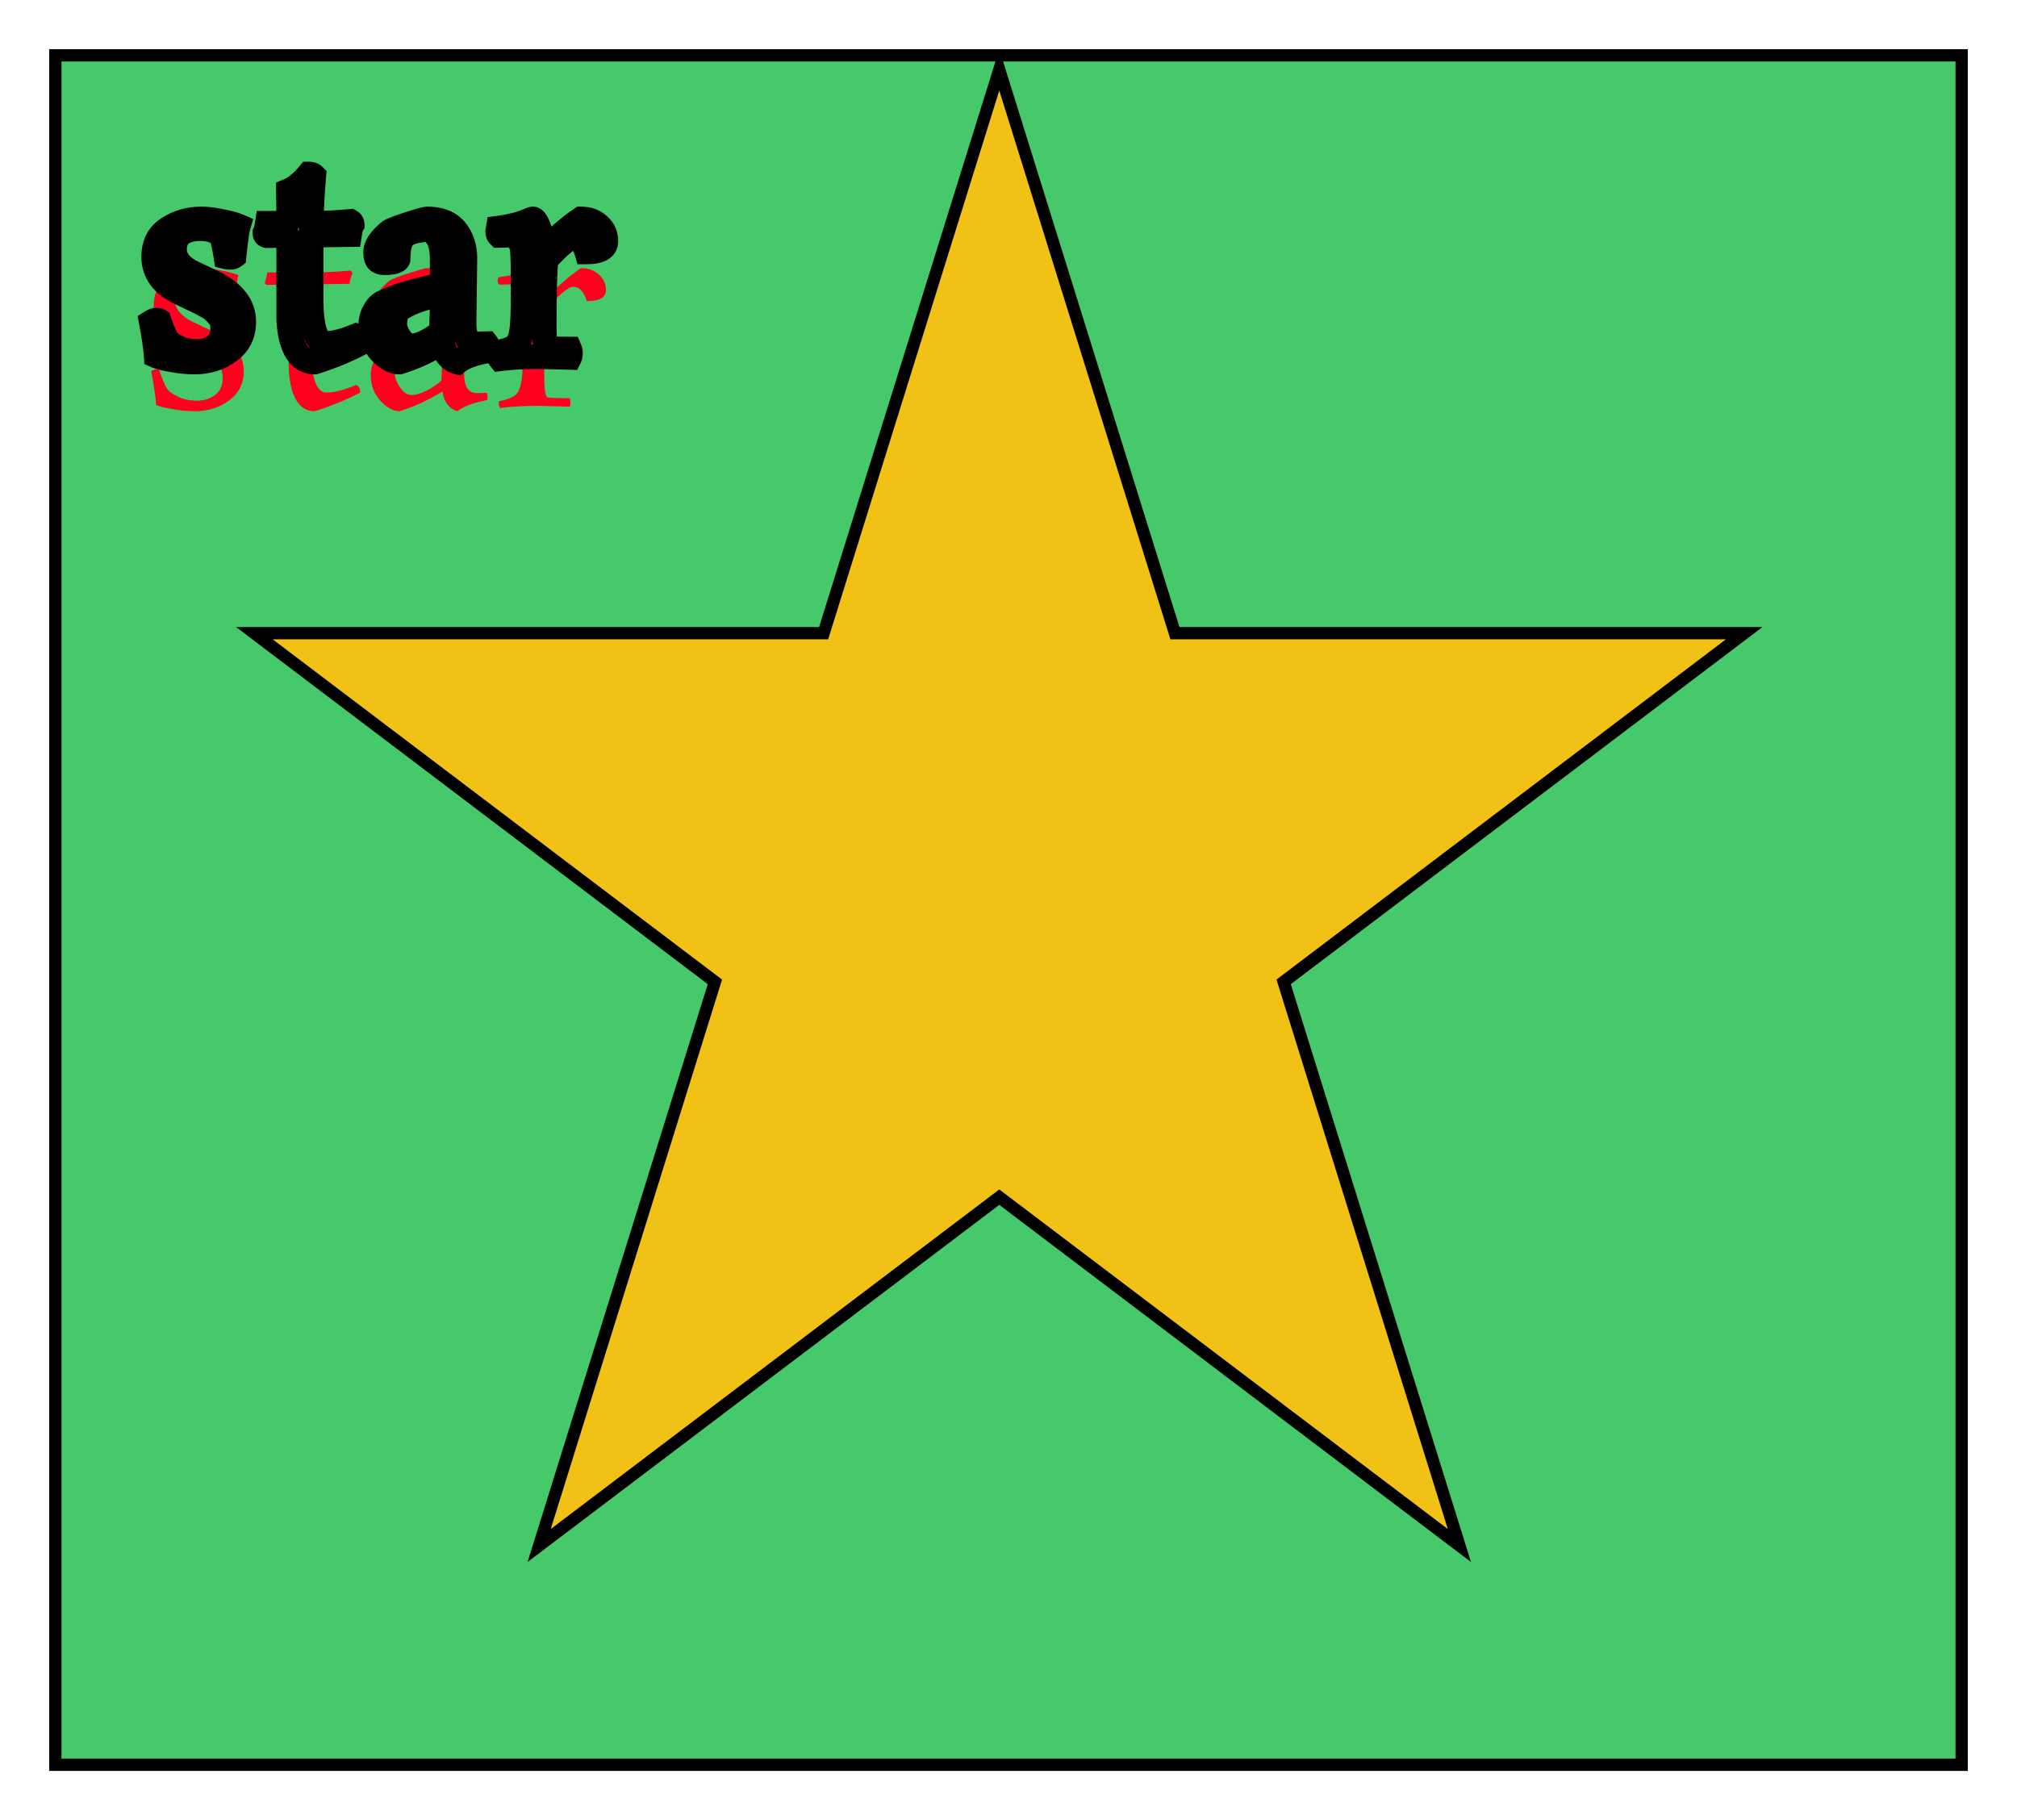 <svg width="164" height="148" viewBox="0 0 164 148" fill="none" xmlns="http://www.w3.org/2000/svg">
<g id="first">
<g id="Rectangle 1" filter="url(#filter0_d)">
<rect x="4" width="156" height="140" fill="#46C96A"/>
<rect x="4.5" y="0.5" width="155" height="139" stroke="black"/>
</g>
<path id="Star 1" d="M81.25 5.68L95.422 51.136L95.532 51.487H95.9L141.818 51.487L104.652 79.628L104.372 79.84L104.476 80.175L118.661 125.673L81.552 97.575L81.25 97.347L80.948 97.575L43.839 125.673L58.024 80.175L58.129 79.84L57.848 79.628L20.682 51.487L66.6 51.487H66.968L67.078 51.136L81.25 5.68Z" fill="#F2C115" stroke="black"/>
<g id="star">
<g filter="url(#filter1_i)">
<path d="M18.018 19.166C17.578 18.785 17.013 18.594 16.324 18.594C14.901 18.594 14.19 19.166 14.19 20.31C14.19 20.677 14.322 21.029 14.586 21.366C14.865 21.689 15.202 21.945 15.598 22.136L17.314 22.95C18.986 23.757 19.822 24.835 19.822 26.184C19.822 27.181 19.426 27.973 18.634 28.56C17.842 29.147 16.903 29.44 15.818 29.44C15.246 29.44 14.645 29.381 14.014 29.264C13.398 29.161 12.958 29.051 12.694 28.934C12.65 28.274 12.518 27.357 12.298 26.184C12.459 26.081 12.591 26.03 12.694 26.03C12.811 26.03 12.892 26.045 12.936 26.074C13.229 26.954 13.486 27.519 13.706 27.768C13.867 27.929 14.153 28.105 14.564 28.296C14.975 28.487 15.459 28.582 16.016 28.582C16.588 28.582 17.079 28.428 17.49 28.12C17.901 27.812 18.106 27.35 18.106 26.734C18.106 26.323 18.025 26.015 17.864 25.81C17.703 25.605 17.563 25.451 17.446 25.348C17.343 25.231 17.219 25.128 17.072 25.04C16.94 24.952 16.823 24.886 16.72 24.842C16.632 24.783 16.537 24.732 16.434 24.688C16.346 24.629 16.295 24.6 16.28 24.6L14.63 23.808C13.207 23.133 12.496 22.158 12.496 20.882C12.496 19.841 12.892 19.071 13.684 18.572C14.476 18.059 15.371 17.802 16.368 17.802C16.852 17.802 17.395 17.868 17.996 18C18.612 18.117 19.074 18.242 19.382 18.374C19.279 18.726 19.162 19.547 19.03 20.838C18.957 20.897 18.854 20.926 18.722 20.926C18.605 20.926 18.487 20.911 18.37 20.882C18.253 20.149 18.135 19.577 18.018 19.166ZM25.298 24.27C25.298 26.705 25.716 27.922 26.552 27.922C27.168 27.922 27.967 27.717 28.95 27.306C29.17 27.379 29.28 27.585 29.28 27.922C28.209 28.494 26.977 29 25.584 29.44C24.894 29.44 24.366 29.088 24 28.384C23.648 27.68 23.472 26.734 23.472 25.546V20.442C23.472 19.577 23.42 19.144 23.318 19.144L21.69 19.166C21.587 19.137 21.536 19.063 21.536 18.946C21.609 18.799 21.675 18.535 21.734 18.154H23.296C23.413 18.154 23.472 17.897 23.472 17.384L23.45 15.514C23.992 15.294 24.55 14.839 25.122 14.15C25.298 14.15 25.43 14.194 25.518 14.282C25.386 15.822 25.32 17.113 25.32 18.154C26.39 18.154 27.446 18.103 28.488 18C28.59 18.059 28.642 18.147 28.642 18.264C28.554 18.411 28.48 18.682 28.422 19.078L25.298 19.122V24.27ZM37.801 20.992L37.735 26.36C37.735 27.431 38.08 27.966 38.769 27.966L39.561 27.944C39.62 28.017 39.649 28.135 39.649 28.296L39.605 28.538C38.476 28.743 37.669 29.044 37.185 29.44C36.863 29.352 36.584 29.154 36.349 28.846C36.129 28.523 36.005 28.186 35.975 27.834C34.802 28.553 33.636 29.088 32.477 29.44C31.979 29.44 31.465 29.161 30.937 28.604C30.409 28.032 30.145 27.321 30.145 26.47C30.145 26.045 30.241 25.663 30.431 25.326C30.622 24.974 30.849 24.732 31.113 24.6C32.199 24.057 33.812 23.581 35.953 23.17V21.08C35.953 20.273 35.821 19.672 35.557 19.276C35.308 18.88 35 18.682 34.633 18.682C34.281 18.682 33.9 18.748 33.489 18.88C33.079 18.997 32.785 19.232 32.609 19.584C32.448 19.936 32.367 20.435 32.367 21.08C32.367 21.139 32.265 21.205 32.059 21.278C31.869 21.337 31.619 21.366 31.311 21.366C31.018 21.366 30.813 21.3 30.695 21.168C30.593 21.021 30.541 20.809 30.541 20.53C30.541 20.002 30.923 19.43 31.685 18.814C31.861 18.697 32.375 18.499 33.225 18.22C34.091 17.941 34.589 17.802 34.721 17.802C35.777 17.802 36.555 18.11 37.053 18.726C37.552 19.342 37.801 20.097 37.801 20.992ZM32.103 26.36C32.103 26.712 32.243 27.093 32.521 27.504C32.8 27.915 33.115 28.12 33.467 28.12C33.834 28.12 34.252 27.995 34.721 27.746C35.191 27.497 35.579 27.233 35.887 26.954C35.931 26.089 35.953 25.091 35.953 23.962C34.721 24.123 33.636 24.475 32.697 25.018C32.301 25.209 32.103 25.656 32.103 26.36ZM41.435 19.122L40.577 19.144C40.504 19.071 40.467 18.961 40.467 18.814L40.511 18.55C41.508 18.418 42.322 18.213 42.953 17.934C43.158 17.846 43.283 17.802 43.327 17.802C43.488 17.802 43.672 18.095 43.877 18.682C44.082 19.254 44.207 19.826 44.251 20.398C45.351 19.254 46.348 18.389 47.243 17.802C47.83 17.802 48.314 17.978 48.695 18.33C49.076 18.667 49.267 19.093 49.267 19.606C49.267 20.193 48.746 20.486 47.705 20.486C47.485 19.709 47.111 19.32 46.583 19.32C46.231 19.32 45.498 19.929 44.383 21.146C44.295 22.261 44.251 24.035 44.251 26.47C44.251 27.687 44.346 28.303 44.537 28.318C44.874 28.362 45.468 28.384 46.319 28.384C46.363 28.487 46.385 28.604 46.385 28.736C46.385 28.868 46.363 28.978 46.319 29.066L43.855 29C42.652 29 41.589 29.059 40.665 29.176C40.592 29.088 40.555 28.963 40.555 28.802L40.577 28.626C41.354 28.479 41.853 28.252 42.073 27.944C42.234 27.709 42.352 27.335 42.425 26.822C42.498 26.294 42.535 25.267 42.535 23.742C42.535 22.217 42.528 21.373 42.513 21.212C42.513 21.051 42.506 20.838 42.491 20.574C42.476 20.31 42.447 20.112 42.403 19.98C42.359 19.848 42.293 19.701 42.205 19.54C42.058 19.261 41.802 19.122 41.435 19.122Z" fill="#FF001F"/>
</g>
<path d="M18.018 19.166L18.98 18.891L18.898 18.605L18.673 18.41L18.018 19.166ZM14.586 21.366L13.799 21.982L13.813 22.001L13.829 22.02L14.586 21.366ZM15.598 22.136L15.164 23.037L15.169 23.04L15.598 22.136ZM17.314 22.95L17.748 22.049L17.743 22.047L17.314 22.95ZM18.634 28.56L18.039 27.756L18.039 27.756L18.634 28.56ZM14.014 29.264L14.197 28.281L14.188 28.279L14.178 28.278L14.014 29.264ZM12.694 28.934L11.696 29L11.736 29.603L12.288 29.848L12.694 28.934ZM12.298 26.184L11.761 25.34L11.191 25.703L11.315 26.368L12.298 26.184ZM12.936 26.074L13.885 25.758L13.776 25.432L13.491 25.242L12.936 26.074ZM13.706 27.768L12.956 28.43L12.977 28.453L12.999 28.475L13.706 27.768ZM14.564 28.296L14.143 29.203L14.143 29.203L14.564 28.296ZM17.864 25.81L17.078 26.428L17.078 26.428L17.864 25.81ZM17.446 25.348L16.693 26.006L16.737 26.057L16.788 26.101L17.446 25.348ZM17.072 25.04L16.517 25.872L16.537 25.885L16.558 25.898L17.072 25.04ZM16.72 24.842L16.165 25.674L16.242 25.725L16.326 25.761L16.72 24.842ZM16.434 24.688L15.879 25.52L15.956 25.571L16.04 25.607L16.434 24.688ZM16.28 24.6L15.847 25.502L16.052 25.6H16.28V24.6ZM14.63 23.808L15.063 22.907L15.059 22.904L14.63 23.808ZM13.684 18.572L14.217 19.418L14.228 19.411L13.684 18.572ZM17.996 18L17.782 18.977L17.795 18.98L17.809 18.982L17.996 18ZM19.382 18.374L20.342 18.654L20.59 17.804L19.776 17.455L19.382 18.374ZM19.03 20.838L19.655 21.619L19.982 21.357L20.025 20.94L19.03 20.838ZM18.37 20.882L17.383 21.04L17.487 21.692L18.128 21.852L18.37 20.882ZM18.673 18.41C18.019 17.843 17.207 17.594 16.324 17.594V19.594C16.819 19.594 17.137 19.726 17.363 19.922L18.673 18.41ZM16.324 17.594C15.505 17.594 14.705 17.754 14.097 18.244C13.447 18.767 13.19 19.519 13.19 20.31H15.19C15.19 19.957 15.289 19.852 15.35 19.802C15.453 19.72 15.72 19.594 16.324 19.594V17.594ZM13.19 20.31C13.19 20.936 13.421 21.5 13.799 21.982L15.373 20.75C15.223 20.557 15.19 20.417 15.19 20.31H13.19ZM13.829 22.02C14.2 22.449 14.649 22.789 15.164 23.037L16.032 21.235C15.755 21.102 15.529 20.928 15.343 20.712L13.829 22.02ZM15.169 23.04L16.885 23.854L17.743 22.047L16.027 21.233L15.169 23.04ZM16.88 23.851C18.357 24.564 18.822 25.362 18.822 26.184H20.822C20.822 24.308 19.615 22.95 17.748 22.049L16.88 23.851ZM18.822 26.184C18.822 26.869 18.573 27.361 18.039 27.756L19.229 29.364C20.279 28.586 20.822 27.494 20.822 26.184H18.822ZM18.039 27.756C17.436 28.203 16.712 28.44 15.818 28.44V30.44C17.095 30.44 18.247 30.091 19.229 29.364L18.039 27.756ZM15.818 28.44C15.314 28.44 14.774 28.388 14.197 28.281L13.831 30.247C14.515 30.374 15.178 30.44 15.818 30.44V28.44ZM14.178 28.278C13.572 28.177 13.24 28.082 13.1 28.02L12.288 29.848C12.676 30.02 13.223 30.146 13.85 30.25L14.178 28.278ZM13.692 28.867C13.644 28.148 13.503 27.186 13.281 26L11.315 26.368C11.533 27.528 11.656 28.399 11.696 29L13.692 28.867ZM12.835 27.028C12.878 27 12.892 26.996 12.88 27C12.873 27.003 12.855 27.01 12.825 27.017C12.796 27.023 12.751 27.03 12.694 27.03V25.03C12.298 25.03 11.965 25.21 11.761 25.34L12.835 27.028ZM12.694 27.03C12.716 27.03 12.701 27.032 12.664 27.025C12.643 27.021 12.608 27.014 12.563 26.998C12.519 26.982 12.454 26.954 12.381 26.906L13.491 25.242C13.31 25.122 13.13 25.077 13.021 25.057C12.903 25.036 12.789 25.03 12.694 25.03V27.03ZM11.987 26.39C12.14 26.849 12.29 27.246 12.438 27.571C12.579 27.88 12.747 28.192 12.956 28.43L14.456 27.106C14.457 27.108 14.436 27.084 14.397 27.017C14.359 26.952 14.313 26.863 14.259 26.744C14.15 26.505 14.025 26.179 13.885 25.758L11.987 26.39ZM12.999 28.475C13.29 28.766 13.709 29.002 14.143 29.203L14.985 27.389C14.597 27.209 14.445 27.093 14.413 27.061L12.999 28.475ZM14.143 29.203C14.712 29.467 15.346 29.582 16.016 29.582V27.582C15.571 27.582 15.237 27.506 14.985 27.389L14.143 29.203ZM16.016 29.582C16.778 29.582 17.486 29.373 18.09 28.92L16.89 27.32C16.672 27.483 16.398 27.582 16.016 27.582V29.582ZM18.09 28.92C18.804 28.384 19.106 27.594 19.106 26.734H17.106C17.106 27.106 16.997 27.24 16.89 27.32L18.09 28.92ZM19.106 26.734C19.106 26.22 19.01 25.649 18.65 25.192L17.078 26.428C17.057 26.402 17.065 26.399 17.078 26.448C17.092 26.5 17.106 26.591 17.106 26.734H19.106ZM18.65 25.192C18.473 24.966 18.289 24.757 18.105 24.595L16.788 26.101C16.837 26.144 16.933 26.243 17.078 26.428L18.65 25.192ZM18.199 24.689C18.021 24.487 17.814 24.319 17.587 24.183L16.558 25.898C16.623 25.937 16.666 25.975 16.693 26.006L18.199 24.689ZM17.627 24.208C17.463 24.099 17.291 23.999 17.114 23.923L16.326 25.761C16.355 25.773 16.417 25.805 16.517 25.872L17.627 24.208ZM17.275 24.01C17.133 23.916 16.984 23.836 16.828 23.769L16.04 25.607C16.09 25.628 16.131 25.651 16.165 25.674L17.275 24.01ZM16.989 23.856C16.938 23.822 16.881 23.785 16.826 23.754C16.799 23.739 16.756 23.715 16.704 23.692C16.703 23.691 16.52 23.6 16.28 23.6V25.6C16.201 25.6 16.137 25.591 16.096 25.583C16.053 25.575 16.018 25.565 15.993 25.557C15.945 25.542 15.909 25.527 15.892 25.519C15.856 25.503 15.834 25.491 15.833 25.49C15.829 25.488 15.842 25.495 15.879 25.52L16.989 23.856ZM16.713 23.698L15.063 22.907L14.197 24.709L15.847 25.502L16.713 23.698ZM15.059 22.904C14.453 22.617 14.069 22.299 13.837 21.981C13.614 21.675 13.496 21.321 13.496 20.882H11.496C11.496 21.719 11.734 22.491 12.222 23.16C12.701 23.817 13.384 24.324 14.201 24.712L15.059 22.904ZM13.496 20.882C13.496 20.138 13.752 19.711 14.217 19.418L13.151 17.726C12.031 18.431 11.496 19.543 11.496 20.882H13.496ZM14.228 19.411C14.848 19.009 15.552 18.802 16.368 18.802V16.802C15.189 16.802 14.104 17.108 13.14 17.733L14.228 19.411ZM16.368 18.802C16.764 18.802 17.233 18.856 17.782 18.977L18.21 17.023C17.557 16.88 16.941 16.802 16.368 16.802V18.802ZM17.809 18.982C18.404 19.096 18.781 19.204 18.988 19.293L19.776 17.455C19.367 17.28 18.82 17.139 18.183 17.018L17.809 18.982ZM18.422 18.094C18.289 18.551 18.165 19.472 18.035 20.736L20.025 20.94C20.16 19.623 20.27 18.901 20.342 18.654L18.422 18.094ZM18.405 20.057C18.569 19.926 18.717 19.926 18.722 19.926V21.926C18.991 21.926 19.344 21.867 19.655 21.619L18.405 20.057ZM18.722 19.926C18.689 19.926 18.653 19.922 18.613 19.912L18.128 21.852C18.322 21.901 18.52 21.926 18.722 21.926V19.926ZM19.357 20.724C19.238 19.976 19.113 19.358 18.98 18.891L17.056 19.441C17.158 19.795 17.268 20.322 17.383 21.04L19.357 20.724ZM28.95 27.306L29.266 26.357L28.91 26.239L28.564 26.383L28.95 27.306ZM29.28 27.922L29.751 28.804L30.28 28.521V27.922H29.28ZM25.584 29.44V30.44H25.738L25.885 30.394L25.584 29.44ZM24 28.384L23.105 28.831L23.109 28.839L23.113 28.846L24 28.384ZM23.318 19.144L23.318 18.144L23.304 18.144L23.318 19.144ZM21.69 19.166L21.415 20.128L21.556 20.168L21.703 20.166L21.69 19.166ZM21.536 18.946L20.641 18.499L20.536 18.71V18.946H21.536ZM21.734 18.154V17.154H20.876L20.745 18.002L21.734 18.154ZM23.472 17.384H24.472L24.471 17.372L23.472 17.384ZM23.45 15.514L23.074 14.587L22.442 14.844L22.45 15.526L23.45 15.514ZM25.122 14.15V13.15H24.652L24.352 13.511L25.122 14.15ZM25.518 14.282L26.514 14.367L26.554 13.904L26.225 13.575L25.518 14.282ZM25.32 18.154H24.32V19.154H25.32V18.154ZM28.488 18L28.984 17.132L28.707 16.974L28.39 17.005L28.488 18ZM28.642 18.264L29.499 18.779L29.642 18.541V18.264H28.642ZM28.422 19.078L28.436 20.078L29.286 20.066L29.411 19.224L28.422 19.078ZM25.298 19.122L25.284 18.122L24.298 18.136V19.122H25.298ZM24.298 24.27C24.298 25.518 24.401 26.565 24.665 27.334C24.925 28.09 25.487 28.922 26.552 28.922V26.922C26.78 26.922 26.715 27.146 26.557 26.684C26.403 26.236 26.298 25.457 26.298 24.27H24.298ZM26.552 28.922C27.363 28.922 28.306 28.659 29.335 28.229L28.564 26.383C27.627 26.775 26.972 26.922 26.552 26.922V28.922ZM28.633 28.255C28.577 28.236 28.511 28.203 28.449 28.15C28.386 28.097 28.343 28.038 28.316 27.987C28.266 27.894 28.28 27.849 28.28 27.922H30.28C30.28 27.657 30.238 27.341 30.079 27.043C29.904 26.716 29.619 26.475 29.266 26.357L28.633 28.255ZM28.808 27.04C27.802 27.578 26.628 28.061 25.282 28.486L25.885 30.394C27.325 29.939 28.616 29.41 29.751 28.804L28.808 27.04ZM25.584 28.44C25.419 28.44 25.311 28.401 25.225 28.344C25.132 28.282 25.011 28.162 24.887 27.922L23.113 28.846C23.355 29.31 23.681 29.718 24.116 30.008C24.558 30.303 25.059 30.44 25.584 30.44V28.44ZM24.894 27.937C24.638 27.424 24.472 26.651 24.472 25.546H22.472C22.472 26.817 22.657 27.936 23.105 28.831L24.894 27.937ZM24.472 25.546V20.442H22.472V25.546H24.472ZM24.472 20.442C24.472 20 24.459 19.628 24.426 19.351C24.411 19.222 24.385 19.051 24.327 18.89C24.3 18.813 24.242 18.668 24.123 18.525C23.996 18.372 23.727 18.144 23.318 18.144V20.144C22.934 20.144 22.689 19.929 22.584 19.803C22.488 19.687 22.451 19.583 22.443 19.56C22.424 19.507 22.43 19.499 22.44 19.586C22.459 19.742 22.472 20.018 22.472 20.442H24.472ZM23.304 18.144L21.676 18.166L21.703 20.166L23.331 20.144L23.304 18.144ZM21.964 18.204C22.089 18.24 22.263 18.33 22.393 18.515C22.517 18.692 22.536 18.863 22.536 18.946H20.536C20.536 19.147 20.58 19.413 20.755 19.663C20.936 19.922 21.187 20.062 21.415 20.128L21.964 18.204ZM22.43 19.393C22.58 19.093 22.663 18.689 22.722 18.306L20.745 18.002C20.719 18.174 20.693 18.303 20.67 18.395C20.645 18.497 20.631 18.519 20.641 18.499L22.43 19.393ZM21.734 19.154H23.296V17.154H21.734V19.154ZM23.296 19.154C23.758 19.154 24.056 18.877 24.197 18.671C24.323 18.488 24.376 18.298 24.402 18.184C24.458 17.943 24.472 17.659 24.472 17.384H22.472C22.472 17.495 22.468 17.581 22.463 17.645C22.458 17.712 22.453 17.739 22.453 17.739C22.453 17.737 22.457 17.719 22.468 17.69C22.479 17.662 22.502 17.607 22.548 17.54C22.593 17.474 22.675 17.376 22.807 17.294C22.948 17.206 23.117 17.154 23.296 17.154V19.154ZM24.471 17.372L24.45 15.502L22.45 15.526L22.472 17.396L24.471 17.372ZM23.825 16.441C24.581 16.134 25.265 15.543 25.891 14.789L24.352 13.511C23.834 14.135 23.404 14.454 23.074 14.587L23.825 16.441ZM25.122 15.15C25.143 15.15 24.976 15.155 24.811 14.989L26.225 13.575C25.883 13.233 25.452 13.15 25.122 13.15V15.15ZM24.521 14.197C24.388 15.753 24.32 17.074 24.32 18.154H26.32C26.32 17.151 26.383 15.891 26.514 14.367L24.521 14.197ZM25.32 19.154C26.422 19.154 27.511 19.101 28.586 18.995L28.39 17.005C27.381 17.104 26.358 17.154 25.32 17.154V19.154ZM27.991 18.868C27.915 18.825 27.815 18.744 27.739 18.614C27.663 18.483 27.642 18.355 27.642 18.264H29.642C29.642 17.784 29.395 17.367 28.984 17.132L27.991 18.868ZM27.784 17.75C27.584 18.083 27.491 18.534 27.432 18.931L29.411 19.224C29.437 19.05 29.463 18.924 29.486 18.838C29.512 18.742 29.523 18.738 29.499 18.779L27.784 17.75ZM28.407 18.078L25.284 18.122L25.312 20.122L28.436 20.078L28.407 18.078ZM24.298 19.122V24.27H26.298V19.122H24.298ZM37.801 20.992L38.801 21.004V20.992H37.801ZM37.735 26.36L36.735 26.348V26.36H37.735ZM38.769 27.966V28.966H38.783L38.797 28.966L38.769 27.966ZM39.561 27.944L40.342 27.319L40.031 26.931L39.534 26.944L39.561 27.944ZM39.649 28.296L40.633 28.475L40.649 28.386V28.296H39.649ZM39.605 28.538L39.784 29.522L40.465 29.398L40.589 28.717L39.605 28.538ZM37.185 29.44L36.922 30.405L37.42 30.54L37.819 30.214L37.185 29.44ZM36.349 28.846L35.523 29.409L35.538 29.431L35.554 29.452L36.349 28.846ZM35.975 27.834L36.972 27.751L36.837 26.134L35.453 26.981L35.975 27.834ZM32.477 29.44V30.44H32.626L32.768 30.397L32.477 29.44ZM30.937 28.604L30.203 29.282L30.211 29.292L30.937 28.604ZM30.431 25.326L31.302 25.818L31.306 25.81L31.311 25.802L30.431 25.326ZM31.113 24.6L31.561 25.494L31.561 25.494L31.113 24.6ZM35.953 23.17L36.142 24.152L36.953 23.996V23.17H35.953ZM35.557 19.276L34.711 19.809L34.718 19.82L34.725 19.831L35.557 19.276ZM33.489 18.88L33.764 19.841L33.78 19.837L33.795 19.832L33.489 18.88ZM32.609 19.584L31.715 19.137L31.707 19.152L31.7 19.167L32.609 19.584ZM32.059 21.278L32.353 22.234L32.375 22.227L32.396 22.22L32.059 21.278ZM30.695 21.168L29.876 21.741L29.909 21.789L29.948 21.832L30.695 21.168ZM31.685 18.814L31.131 17.982L31.093 18.007L31.057 18.036L31.685 18.814ZM33.225 18.22L32.919 17.268L32.914 17.27L33.225 18.22ZM37.053 18.726L37.831 18.097L37.831 18.097L37.053 18.726ZM32.521 27.504L31.694 28.066L31.694 28.066L32.521 27.504ZM34.721 27.746L35.191 28.629L35.191 28.629L34.721 27.746ZM35.887 26.954L36.558 27.695L36.865 27.418L36.886 27.005L35.887 26.954ZM35.953 23.962H36.953V22.823L35.824 22.971L35.953 23.962ZM32.697 25.018L33.131 25.919L33.165 25.903L33.198 25.884L32.697 25.018ZM36.801 20.98L36.735 26.348L38.735 26.372L38.801 21.004L36.801 20.98ZM36.735 26.36C36.735 26.971 36.828 27.601 37.153 28.106C37.527 28.686 38.118 28.966 38.769 28.966V26.966C38.728 26.966 38.74 26.959 38.777 26.978C38.817 26.998 38.835 27.024 38.835 27.023C38.83 27.015 38.803 26.968 38.778 26.853C38.753 26.738 38.735 26.577 38.735 26.36H36.735ZM38.797 28.966L39.589 28.944L39.534 26.944L38.742 26.966L38.797 28.966ZM38.781 28.569C38.698 28.466 38.668 28.372 38.657 28.329C38.647 28.288 38.649 28.272 38.649 28.296H40.649C40.649 28.055 40.613 27.658 40.342 27.319L38.781 28.569ZM38.666 28.117L38.621 28.359L40.589 28.717L40.633 28.475L38.666 28.117ZM39.426 27.554C38.248 27.768 37.236 28.106 36.552 28.666L37.819 30.214C38.102 29.982 38.704 29.718 39.784 29.522L39.426 27.554ZM37.448 28.475C37.37 28.454 37.268 28.402 37.145 28.24L35.554 29.452C35.9 29.906 36.355 30.25 36.922 30.405L37.448 28.475ZM37.176 28.283C37.042 28.087 36.985 27.913 36.972 27.751L34.979 27.917C35.024 28.459 35.216 28.959 35.523 29.409L37.176 28.283ZM35.453 26.981C34.343 27.661 33.254 28.159 32.187 28.483L32.768 30.397C34.018 30.017 35.261 29.444 36.498 28.687L35.453 26.981ZM32.477 28.44C32.371 28.44 32.103 28.38 31.663 27.916L30.211 29.292C30.828 29.942 31.586 30.44 32.477 30.44V28.44ZM31.672 27.926C31.331 27.556 31.145 27.095 31.145 26.47H29.145C29.145 27.547 29.488 28.508 30.203 29.282L31.672 27.926ZM31.145 26.47C31.145 26.2 31.204 25.991 31.302 25.818L29.561 24.834C29.277 25.336 29.145 25.89 29.145 26.47H31.145ZM31.311 25.802C31.438 25.568 31.535 25.507 31.561 25.494L30.666 23.706C30.164 23.957 29.806 24.38 29.552 24.85L31.311 25.802ZM31.561 25.494C32.523 25.013 34.031 24.557 36.142 24.152L35.765 22.188C33.593 22.604 31.874 23.102 30.666 23.706L31.561 25.494ZM36.953 23.17V21.08H34.953V23.17H36.953ZM36.953 21.08C36.953 20.198 36.815 19.36 36.389 18.721L34.725 19.831C34.827 19.984 34.953 20.348 34.953 21.08H36.953ZM36.404 18.743C36.029 18.148 35.439 17.682 34.633 17.682V19.682C34.634 19.682 34.627 19.682 34.616 19.679C34.605 19.675 34.599 19.672 34.599 19.672C34.6 19.673 34.644 19.701 34.711 19.809L36.404 18.743ZM34.633 17.682C34.157 17.682 33.671 17.771 33.183 17.928L33.795 19.832C34.129 19.725 34.406 19.682 34.633 19.682V17.682ZM33.215 17.919C32.56 18.105 32.028 18.511 31.715 19.137L33.504 20.031C33.543 19.953 33.597 19.889 33.764 19.841L33.215 17.919ZM31.7 19.167C31.452 19.709 31.367 20.375 31.367 21.08H33.367C33.367 20.495 33.444 20.163 33.518 20.001L31.7 19.167ZM31.367 21.08C31.367 20.789 31.497 20.586 31.576 20.49C31.654 20.395 31.728 20.346 31.75 20.332C31.794 20.304 31.801 20.309 31.723 20.336L32.396 22.22C32.523 22.174 32.684 22.109 32.831 22.015C32.904 21.968 33.017 21.887 33.12 21.761C33.225 21.633 33.367 21.401 33.367 21.08H31.367ZM31.765 20.322C31.707 20.34 31.568 20.366 31.311 20.366V22.366C31.671 22.366 32.031 22.333 32.353 22.234L31.765 20.322ZM31.311 20.366C31.234 20.366 31.219 20.357 31.243 20.364C31.273 20.374 31.359 20.409 31.443 20.504L29.948 21.832C30.349 22.284 30.914 22.366 31.311 22.366V20.366ZM31.515 20.595C31.549 20.644 31.555 20.675 31.552 20.664C31.549 20.652 31.541 20.611 31.541 20.53H29.541C29.541 20.908 29.607 21.357 29.876 21.741L31.515 20.595ZM31.541 20.53C31.541 20.483 31.599 20.169 32.314 19.592L31.057 18.036C30.247 18.691 29.541 19.521 29.541 20.53H31.541ZM32.24 19.646C32.224 19.656 32.299 19.612 32.562 19.511C32.796 19.42 33.119 19.307 33.537 19.17L32.914 17.27C32.481 17.412 32.122 17.537 31.843 17.645C31.592 17.741 31.322 17.854 31.131 17.982L32.24 19.646ZM33.532 19.172C33.96 19.034 34.287 18.934 34.517 18.87C34.634 18.837 34.716 18.816 34.769 18.805C34.85 18.787 34.809 18.802 34.721 18.802V16.802C34.567 16.802 34.415 16.835 34.338 16.852C34.234 16.875 34.112 16.906 33.979 16.943C33.711 17.018 33.356 17.127 32.919 17.268L33.532 19.172ZM34.721 18.802C35.583 18.802 36.026 19.046 36.276 19.355L37.831 18.097C37.084 17.174 35.972 16.802 34.721 16.802V18.802ZM36.276 19.355C36.612 19.77 36.801 20.295 36.801 20.992H38.801C38.801 19.899 38.492 18.914 37.831 18.097L36.276 19.355ZM31.103 26.36C31.103 26.979 31.347 27.555 31.694 28.066L33.349 26.942C33.138 26.632 33.103 26.445 33.103 26.36H31.103ZM31.694 28.066C32.076 28.629 32.66 29.12 33.467 29.12V27.12C33.478 27.12 33.492 27.122 33.504 27.126C33.516 27.13 33.519 27.133 33.513 27.128C33.496 27.117 33.436 27.071 33.349 26.942L31.694 28.066ZM33.467 29.12C34.055 29.12 34.637 28.923 35.191 28.629L34.252 26.863C33.867 27.068 33.613 27.12 33.467 27.12V29.12ZM35.191 28.629C35.714 28.351 36.175 28.042 36.558 27.695L35.216 26.212C34.984 26.423 34.668 26.642 34.252 26.863L35.191 28.629ZM36.886 27.005C36.931 26.118 36.953 25.104 36.953 23.962H34.953C34.953 25.079 34.931 26.059 34.889 26.903L36.886 27.005ZM35.824 22.971C34.48 23.146 33.265 23.535 32.197 24.152L33.198 25.884C34.007 25.416 34.963 25.1 36.083 24.953L35.824 22.971ZM32.264 24.117C31.341 24.561 31.103 25.524 31.103 26.36H33.103C33.103 26.091 33.143 25.954 33.166 25.901C33.176 25.879 33.18 25.88 33.169 25.89C33.158 25.903 33.143 25.913 33.131 25.919L32.264 24.117ZM41.435 19.122V18.122H41.422L41.409 18.122L41.435 19.122ZM40.577 19.144L39.87 19.851L40.173 20.155L40.603 20.144L40.577 19.144ZM40.467 18.814L39.48 18.65L39.467 18.731V18.814H40.467ZM40.511 18.55L40.38 17.559L39.646 17.656L39.525 18.386L40.511 18.55ZM42.953 17.934L42.559 17.015L42.549 17.019L42.953 17.934ZM43.877 18.682L42.933 19.012L42.936 19.02L43.877 18.682ZM44.251 20.398L43.254 20.475L43.425 22.7L44.972 21.091L44.251 20.398ZM47.243 17.802V16.802H46.944L46.695 16.966L47.243 17.802ZM48.695 18.33L48.017 19.065L48.024 19.072L48.032 19.079L48.695 18.33ZM47.705 20.486L46.743 20.758L46.949 21.486H47.705V20.486ZM44.383 21.146L43.645 20.471L43.413 20.724L43.386 21.067L44.383 21.146ZM44.537 28.318L44.666 27.326L44.64 27.323L44.614 27.321L44.537 28.318ZM46.319 28.384L47.238 27.99L46.978 27.384H46.319V28.384ZM46.319 29.066L46.292 30.066L46.929 30.083L47.213 29.513L46.319 29.066ZM43.855 29L43.882 28L43.868 28H43.855V29ZM40.665 29.176L39.897 29.816L40.247 30.237L40.791 30.168L40.665 29.176ZM40.555 28.802L39.563 28.678L39.555 28.74V28.802H40.555ZM40.577 28.626L40.392 27.643L39.675 27.779L39.585 28.502L40.577 28.626ZM42.073 27.944L42.887 28.525L42.892 28.518L42.897 28.511L42.073 27.944ZM42.425 26.822L43.415 26.963L43.415 26.96L42.425 26.822ZM42.513 21.212H41.513V21.257L41.517 21.302L42.513 21.212ZM42.491 20.574L41.492 20.63L41.492 20.63L42.491 20.574ZM42.403 19.98L43.352 19.664L43.352 19.664L42.403 19.98ZM42.205 19.54L41.32 20.006L41.324 20.012L41.327 20.019L42.205 19.54ZM41.409 18.122L40.551 18.144L40.603 20.144L41.461 20.122L41.409 18.122ZM41.284 18.437C41.464 18.617 41.467 18.806 41.467 18.814H39.467C39.467 19.115 39.543 19.524 39.87 19.851L41.284 18.437ZM41.453 18.978L41.497 18.714L39.525 18.386L39.48 18.65L41.453 18.978ZM40.642 19.541C41.695 19.402 42.61 19.179 43.357 18.849L42.549 17.019C42.035 17.246 41.322 17.434 40.38 17.559L40.642 19.541ZM43.347 18.853C43.392 18.834 43.431 18.818 43.463 18.805C43.496 18.792 43.519 18.783 43.533 18.778C43.54 18.776 43.544 18.774 43.544 18.774C43.545 18.774 43.541 18.775 43.531 18.778C43.523 18.78 43.503 18.785 43.476 18.79C43.461 18.792 43.442 18.795 43.419 18.797C43.396 18.8 43.365 18.802 43.327 18.802V16.802C43.183 16.802 43.066 16.832 43.026 16.843C42.968 16.858 42.913 16.876 42.868 16.892C42.775 16.924 42.67 16.967 42.559 17.015L43.347 18.853ZM43.327 18.802C43.05 18.802 42.87 18.674 42.804 18.619C42.739 18.563 42.72 18.525 42.737 18.552C42.751 18.573 42.776 18.619 42.812 18.701C42.848 18.781 42.888 18.884 42.933 19.012L44.821 18.352C44.71 18.034 44.584 17.732 44.433 17.492C44.359 17.373 44.251 17.224 44.1 17.096C43.948 16.966 43.685 16.802 43.327 16.802V18.802ZM42.936 19.02C43.113 19.513 43.217 19.997 43.254 20.475L45.248 20.321C45.197 19.655 45.052 18.995 44.818 18.344L42.936 19.02ZM44.972 21.091C46.042 19.978 46.981 19.169 47.791 18.638L46.695 16.966C45.715 17.608 44.66 18.53 43.53 19.705L44.972 21.091ZM47.243 18.802C47.614 18.802 47.844 18.906 48.017 19.065L49.373 17.595C48.783 17.05 48.046 16.802 47.243 16.802V18.802ZM48.032 19.079C48.197 19.225 48.267 19.376 48.267 19.606H50.267C50.267 18.809 49.955 18.11 49.358 17.581L48.032 19.079ZM48.267 19.606C48.267 19.6 48.27 19.548 48.309 19.482C48.347 19.417 48.389 19.393 48.386 19.395C48.376 19.4 48.325 19.425 48.204 19.448C48.085 19.471 47.921 19.486 47.705 19.486V21.486C48.287 21.486 48.884 21.41 49.367 21.137C49.935 20.817 50.267 20.269 50.267 19.606H48.267ZM48.667 20.214C48.533 19.739 48.324 19.275 47.98 18.918C47.609 18.533 47.125 18.32 46.583 18.32V20.32C46.589 20.32 46.576 20.32 46.554 20.311C46.533 20.302 46.529 20.294 46.539 20.305C46.569 20.336 46.657 20.455 46.743 20.758L48.667 20.214ZM46.583 18.32C46.238 18.32 45.944 18.457 45.758 18.562C45.55 18.679 45.339 18.834 45.13 19.007C44.712 19.354 44.215 19.849 43.645 20.471L45.12 21.821C45.666 21.226 46.092 20.808 46.408 20.546C46.566 20.414 46.674 20.342 46.737 20.306C46.822 20.259 46.752 20.32 46.583 20.32V18.32ZM43.386 21.067C43.295 22.224 43.251 24.032 43.251 26.47H45.251C45.251 24.038 45.295 22.297 45.38 21.225L43.386 21.067ZM43.251 26.47C43.251 27.091 43.274 27.612 43.334 27.998C43.363 28.182 43.409 28.405 43.501 28.607C43.565 28.747 43.826 29.266 44.46 29.315L44.614 27.321C44.876 27.341 45.065 27.467 45.173 27.573C45.27 27.669 45.312 27.758 45.322 27.781C45.343 27.826 45.33 27.816 45.311 27.692C45.275 27.462 45.251 27.066 45.251 26.47H43.251ZM44.408 29.31C44.817 29.363 45.47 29.384 46.319 29.384V27.384C45.466 27.384 44.932 27.361 44.666 27.326L44.408 29.31ZM45.4 28.778C45.382 28.736 45.385 28.715 45.385 28.736H47.385C47.385 28.493 47.344 28.238 47.238 27.99L45.4 28.778ZM45.385 28.736C45.385 28.763 45.38 28.709 45.425 28.619L47.213 29.513C47.346 29.247 47.385 28.973 47.385 28.736H45.385ZM46.346 28.066L43.882 28L43.828 30L46.292 30.066L46.346 28.066ZM43.855 28C42.622 28 41.515 28.06 40.539 28.184L40.791 30.168C41.663 30.057 42.683 30 43.855 30V28ZM41.433 28.536C41.56 28.689 41.555 28.824 41.555 28.802H39.555C39.555 29.103 39.623 29.487 39.897 29.816L41.433 28.536ZM41.547 28.926L41.569 28.75L39.585 28.502L39.563 28.678L41.547 28.926ZM40.762 29.609C41.199 29.526 41.602 29.414 41.949 29.255C42.291 29.1 42.639 28.872 42.887 28.525L41.259 27.363C41.287 27.324 41.276 27.364 41.119 27.436C40.968 27.505 40.733 27.579 40.392 27.643L40.762 29.609ZM42.897 28.511C43.191 28.083 43.335 27.524 43.415 26.963L41.435 26.681C41.368 27.147 41.278 27.335 41.249 27.378L42.897 28.511ZM43.415 26.96C43.5 26.352 43.535 25.258 43.535 23.742H41.535C41.535 25.276 41.497 26.235 41.434 26.684L43.415 26.96ZM43.535 23.742C43.535 22.255 43.529 21.342 43.509 21.122L41.517 21.302C41.516 21.296 41.517 21.305 41.519 21.343C41.52 21.377 41.522 21.423 41.523 21.483C41.525 21.602 41.528 21.765 41.529 21.974C41.533 22.392 41.535 22.98 41.535 23.742H43.535ZM43.513 21.212C43.513 21.024 43.505 20.791 43.489 20.518L41.492 20.63C41.507 20.885 41.513 21.077 41.513 21.212H43.513ZM43.489 20.518C43.473 20.23 43.439 19.925 43.352 19.664L41.454 20.296C41.452 20.289 41.459 20.31 41.469 20.374C41.478 20.435 41.486 20.519 41.492 20.63L43.489 20.518ZM43.352 19.664C43.284 19.461 43.191 19.259 43.083 19.061L41.327 20.019C41.395 20.144 41.434 20.235 41.454 20.296L43.352 19.664ZM43.09 19.074C42.738 18.406 42.099 18.122 41.435 18.122V20.122C41.493 20.122 41.476 20.133 41.425 20.105C41.4 20.092 41.376 20.073 41.355 20.052C41.334 20.03 41.324 20.013 41.32 20.006L43.09 19.074Z" fill="black"/>
</g>
</g>
<defs>
<filter id="filter0_d" x="0" y="0" width="164" height="148" filterUnits="userSpaceOnUse" color-interpolation-filters="sRGB">
<feFlood flood-opacity="0" result="BackgroundImageFix"/>
<feColorMatrix in="SourceAlpha" type="matrix" values="0 0 0 0 0 0 0 0 0 0 0 0 0 0 0 0 0 0 127 0" result="hardAlpha"/>
<feOffset dy="4"/>
<feGaussianBlur stdDeviation="2"/>
<feComposite in2="hardAlpha" operator="out"/>
<feColorMatrix type="matrix" values="0 0 0 0 0 0 0 0 0 0 0 0 0 0 0 0 0 0 0.25 0"/>
<feBlend mode="normal" in2="BackgroundImageFix" result="effect1_dropShadow"/>
<feBlend mode="normal" in="SourceGraphic" in2="effect1_dropShadow" result="shape"/>
</filter>
<filter id="filter1_i" x="11.191" y="13.15" width="39.077" height="21.39" filterUnits="userSpaceOnUse" color-interpolation-filters="sRGB">
<feFlood flood-opacity="0" result="BackgroundImageFix"/>
<feBlend mode="normal" in="SourceGraphic" in2="BackgroundImageFix" result="shape"/>
<feColorMatrix in="SourceAlpha" type="matrix" values="0 0 0 0 0 0 0 0 0 0 0 0 0 0 0 0 0 0 127 0" result="hardAlpha"/>
<feOffset dy="4"/>
<feGaussianBlur stdDeviation="2"/>
<feComposite in2="hardAlpha" operator="arithmetic" k2="-1" k3="1"/>
<feColorMatrix type="matrix" values="0 0 0 0 0 0 0 0 0 0 0 0 0 0 0 0 0 0 0.25 0"/>
<feBlend mode="normal" in2="shape" result="effect1_innerShadow"/>
</filter>
</defs>
</svg>
